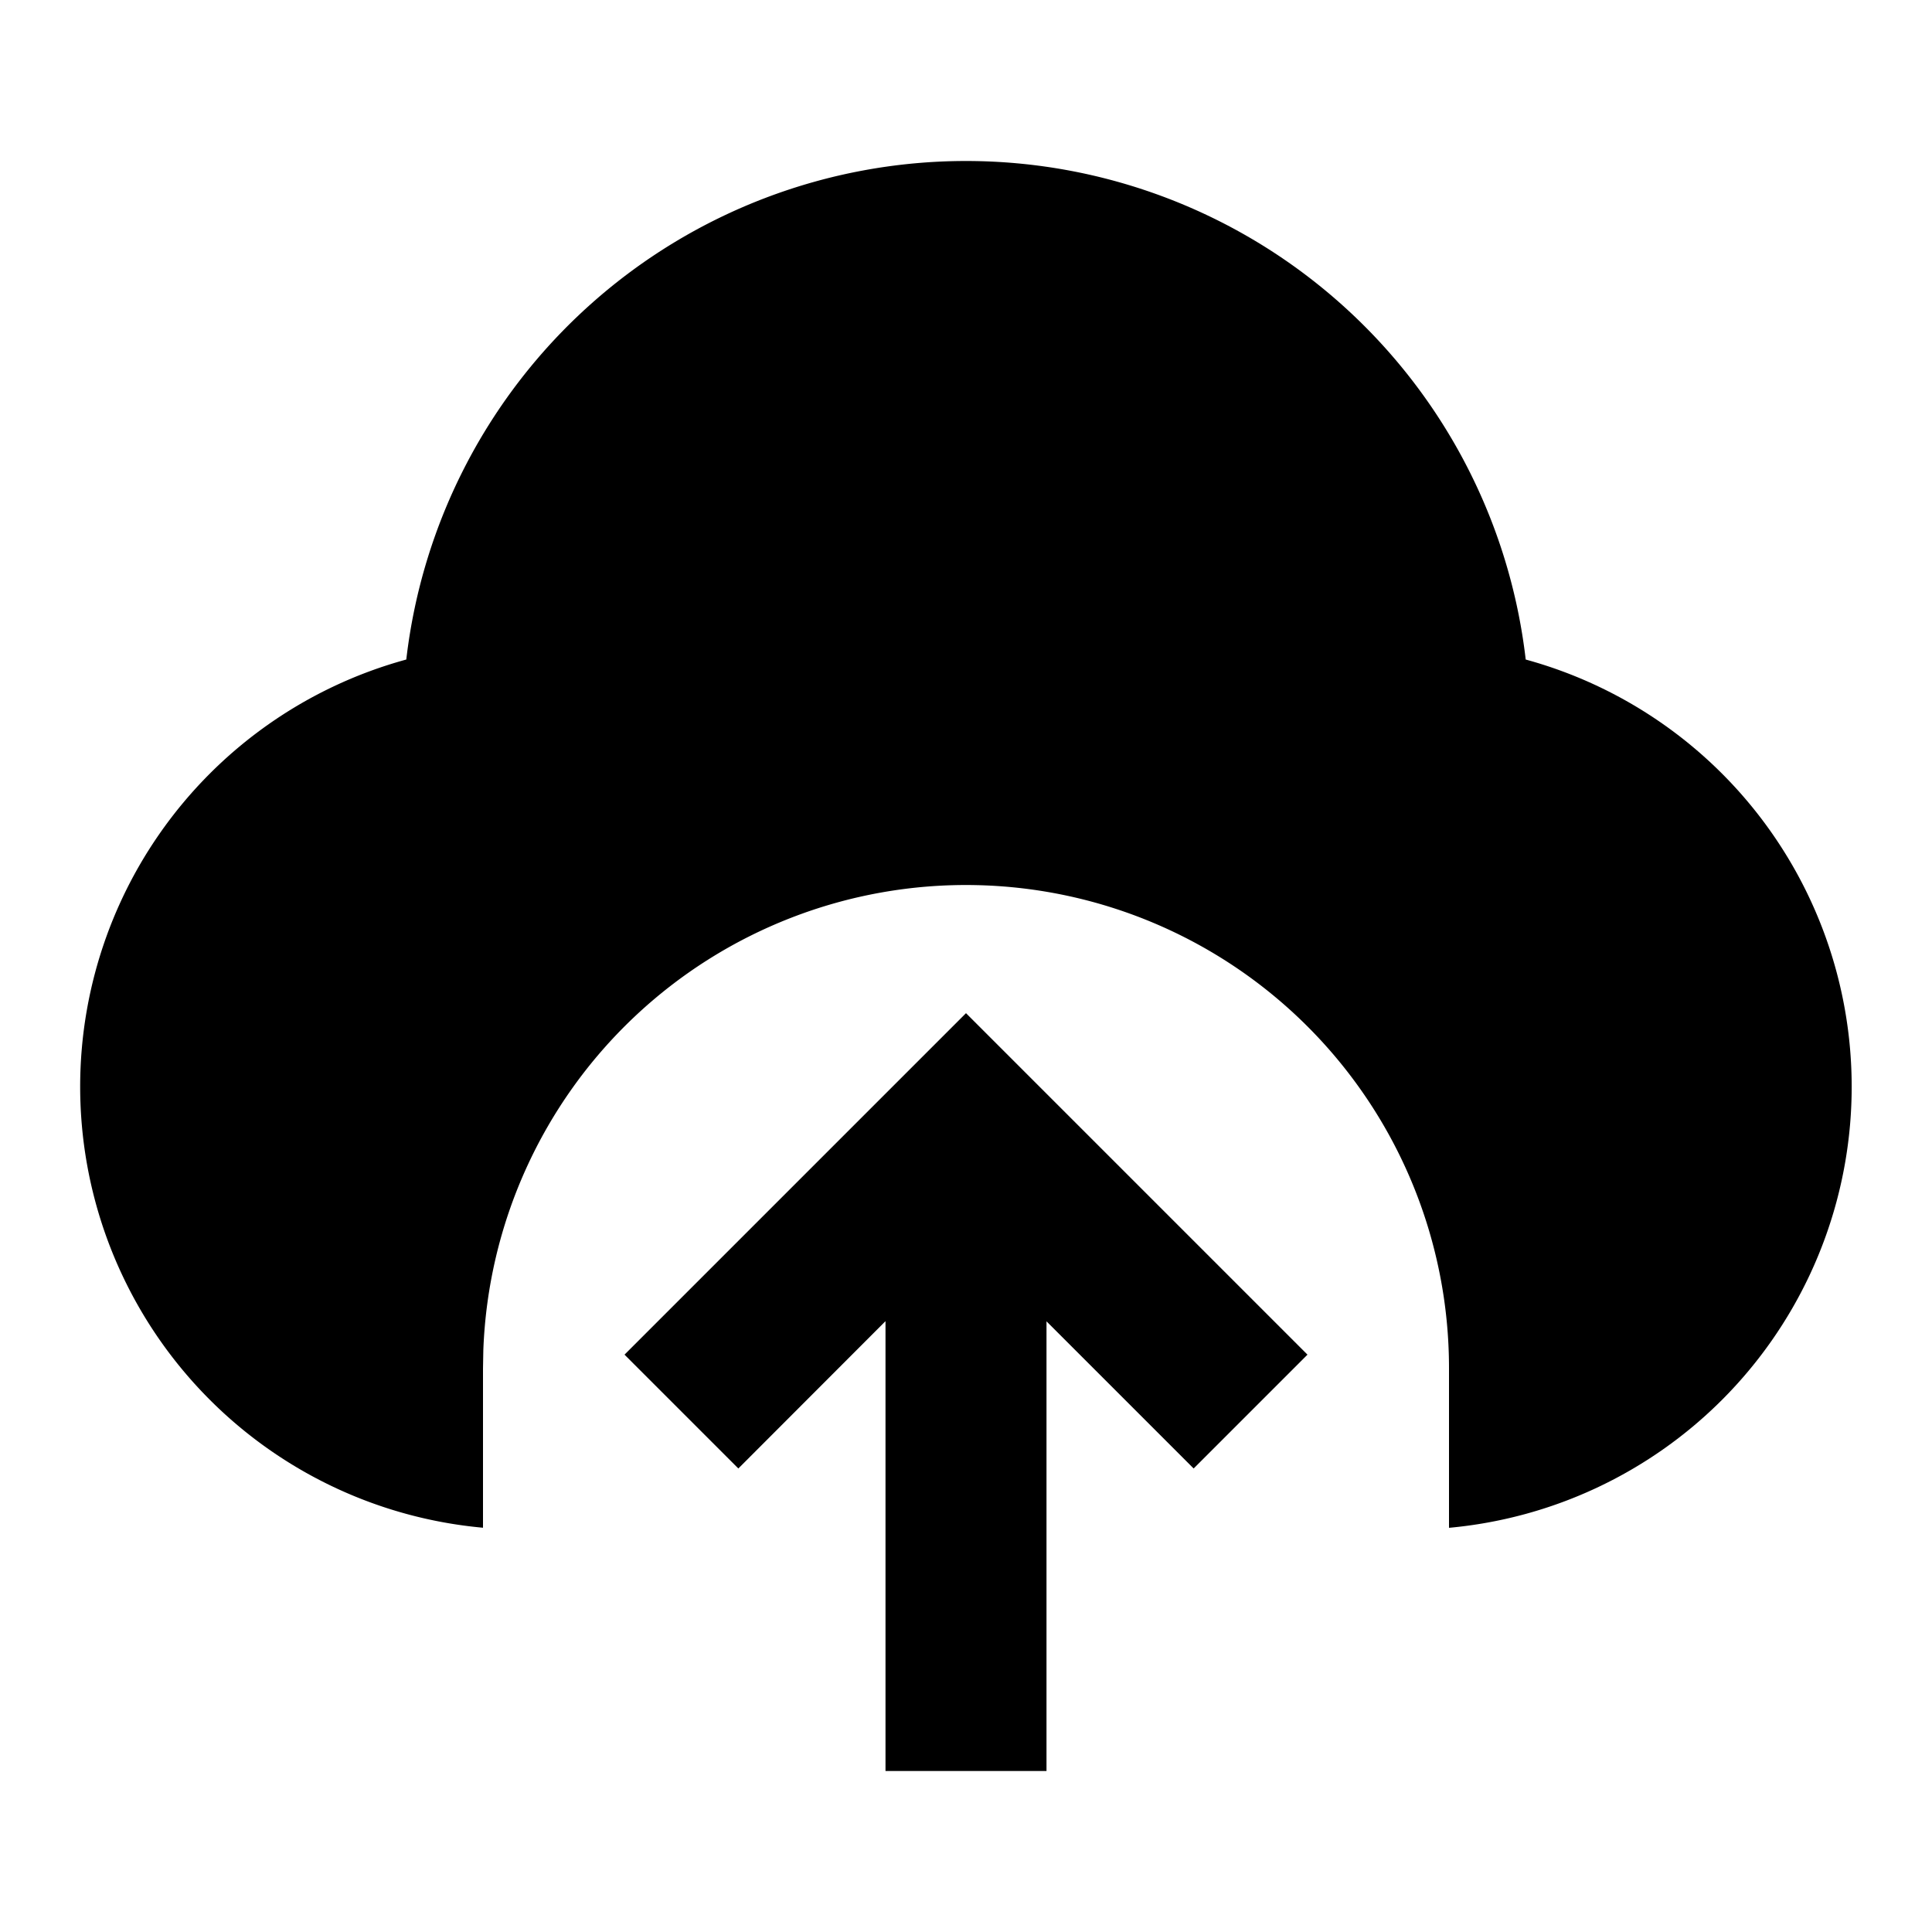 <svg xmlns="http://www.w3.org/2000/svg" viewBox="0 0 24 24"><path d="M12 2a7 7 0 0 0-6.953 6.193A5.501 5.501 0 0 0 6 18.978V17l.004-.225A6 6 0 0 1 18 17v1.979a5.502 5.502 0 0 0 .953-10.786A7 7 0 0 0 12 2zm0 10.586-4.242 4.242 1.414 1.414L11 16.412V22h2v-5.586l1.828 1.828 1.414-1.414z"/></svg>